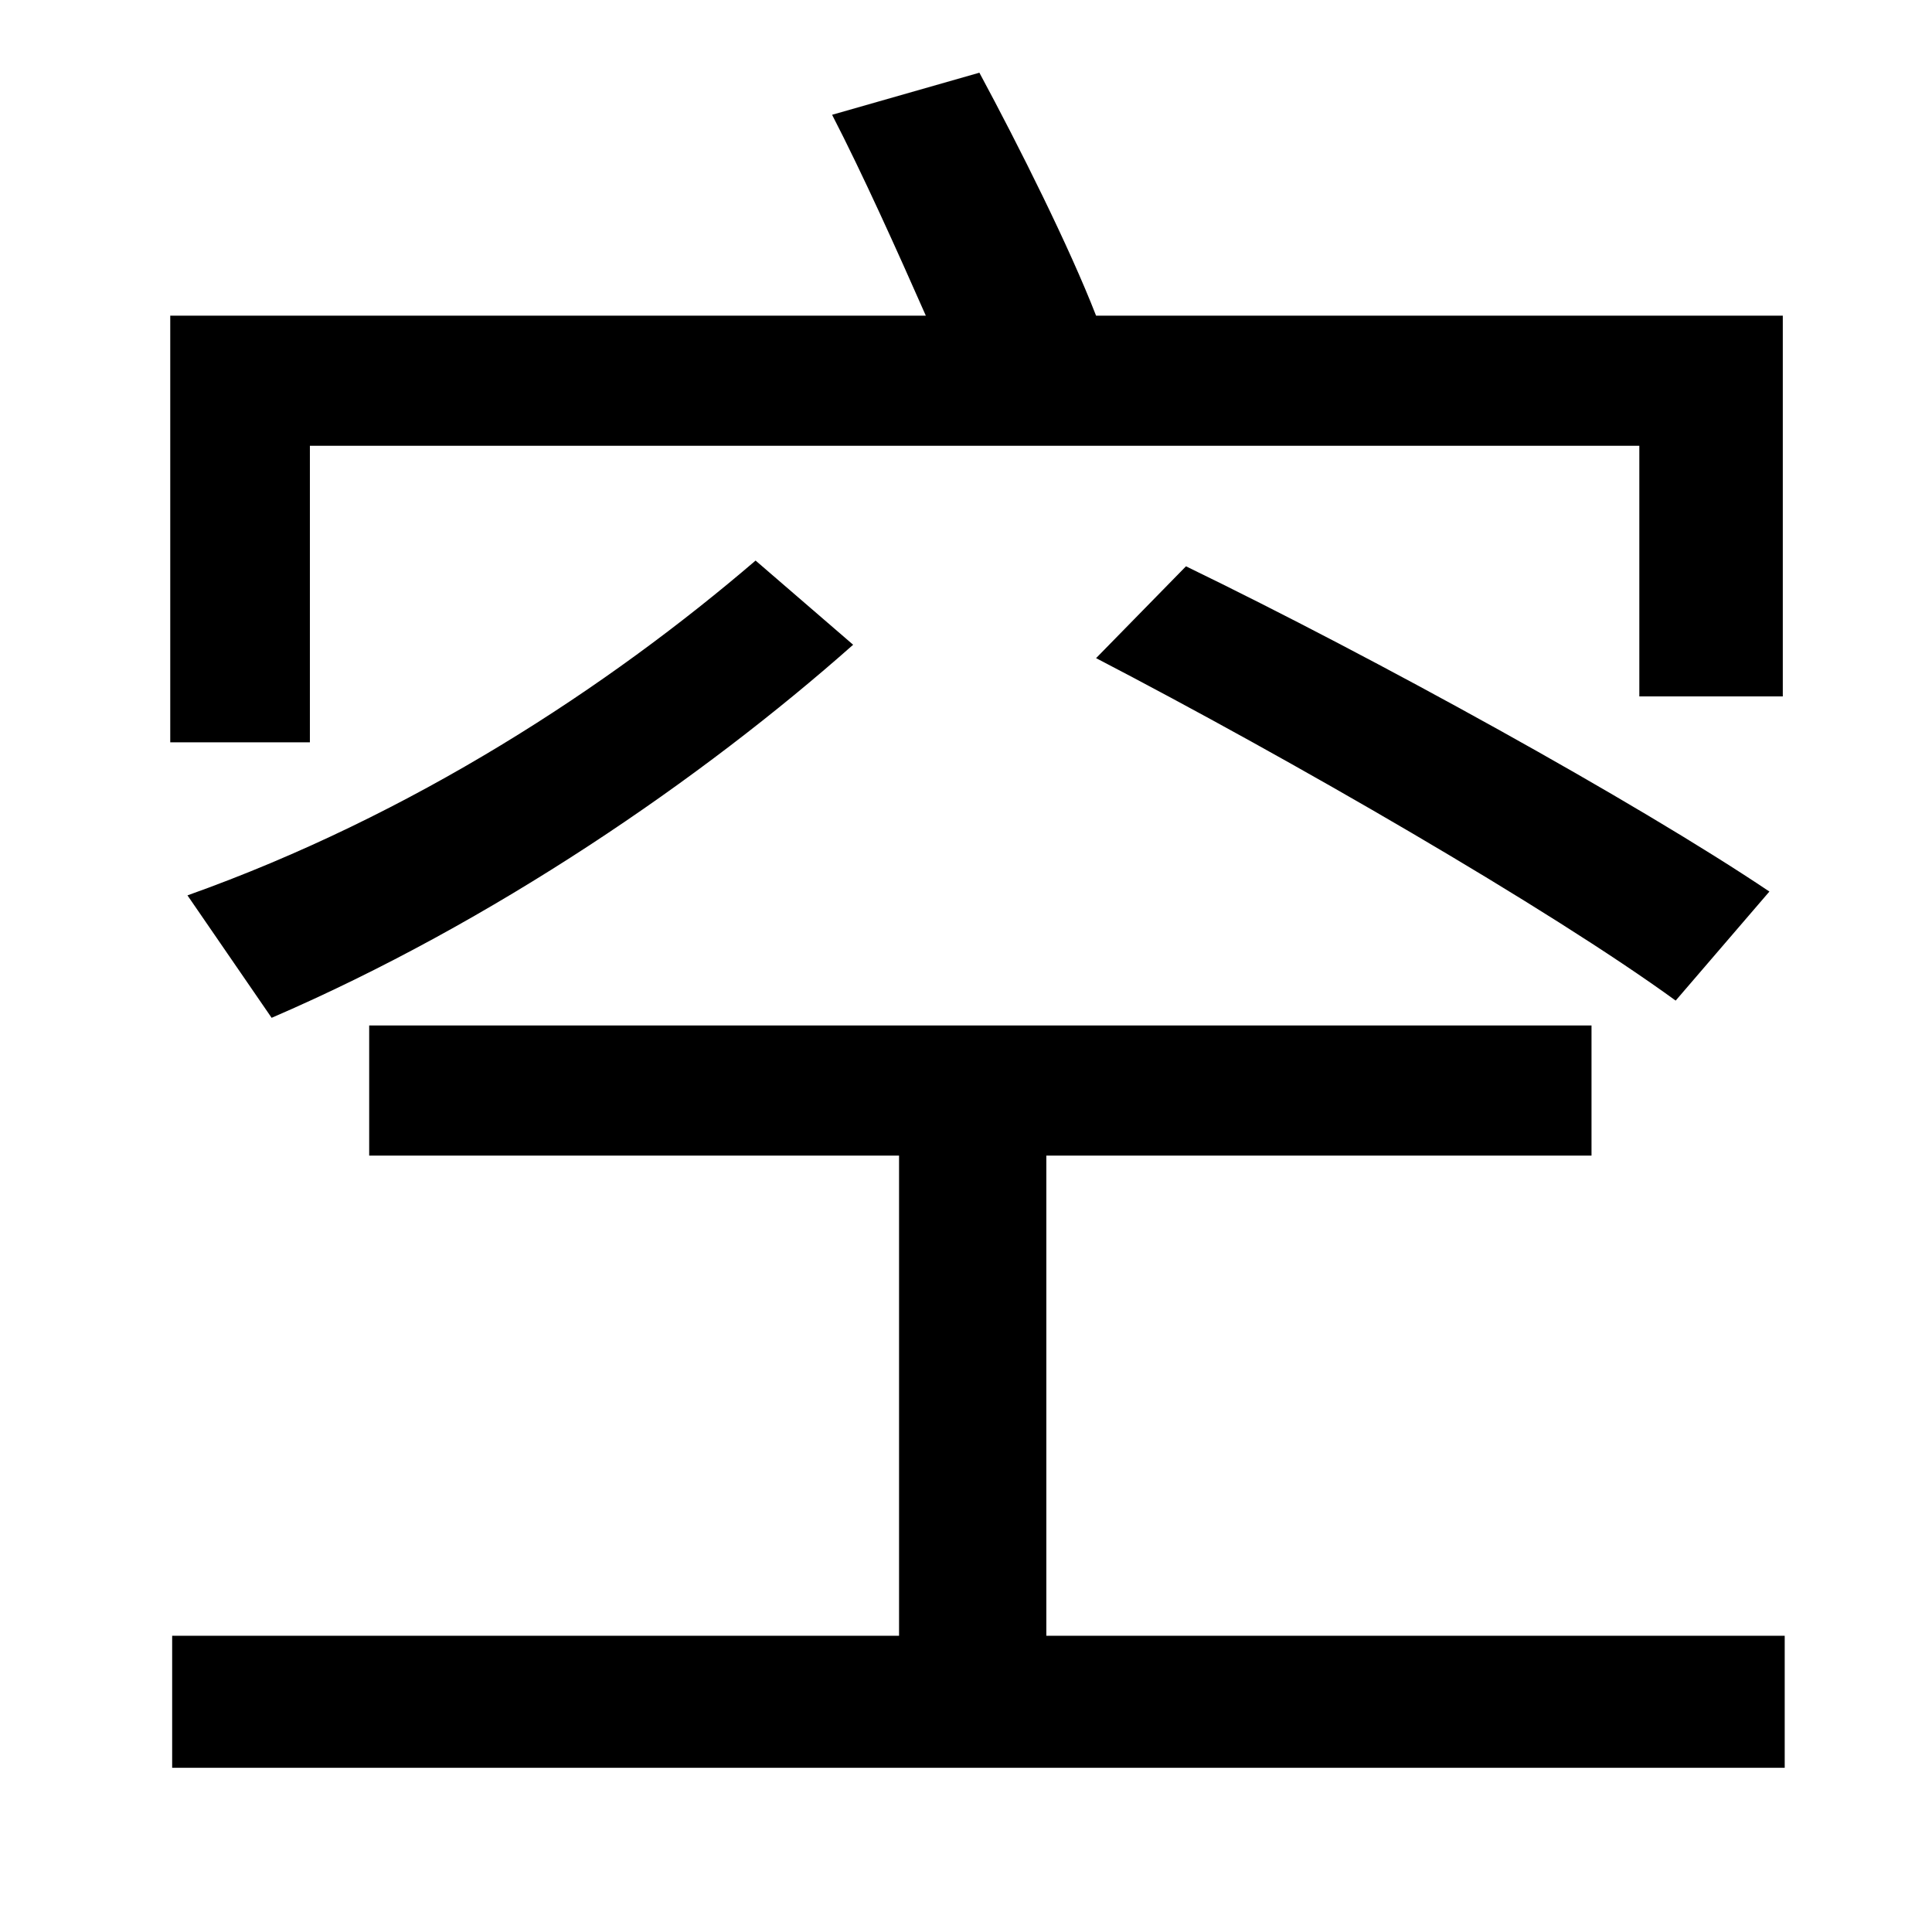 <?xml version="1.0" standalone="no"?>
<!DOCTYPE svg PUBLIC "-//W3C//DTD SVG 1.1//EN" "http://www.w3.org/Graphics/SVG/1.1/DTD/svg11.dtd" >
<svg xmlns="http://www.w3.org/2000/svg" xmlns:xlink="http://www.w3.org/1999/xlink" version="1.1" viewBox="-10 0 1010 1000">
   <path fill="currentColor"
d="M152 233v155h-73v-223h395c-15 -34 -33 -74 -49 -105l77 -22c21 39 47 91 61 127h359v199h-75v-131h-695zM563 344l47 -48c99 48 235 123 305 170l-49 57c-66 -48 -201 -126 -303 -179zM132 532l-44 -64c118 -42 220 -109 297 -175l51 44c-79 70 -188 145 -304 195z
M537 855h386v69h-843v-69h380v-251h-277v-68h639v68h-285v251z" />
</svg>
